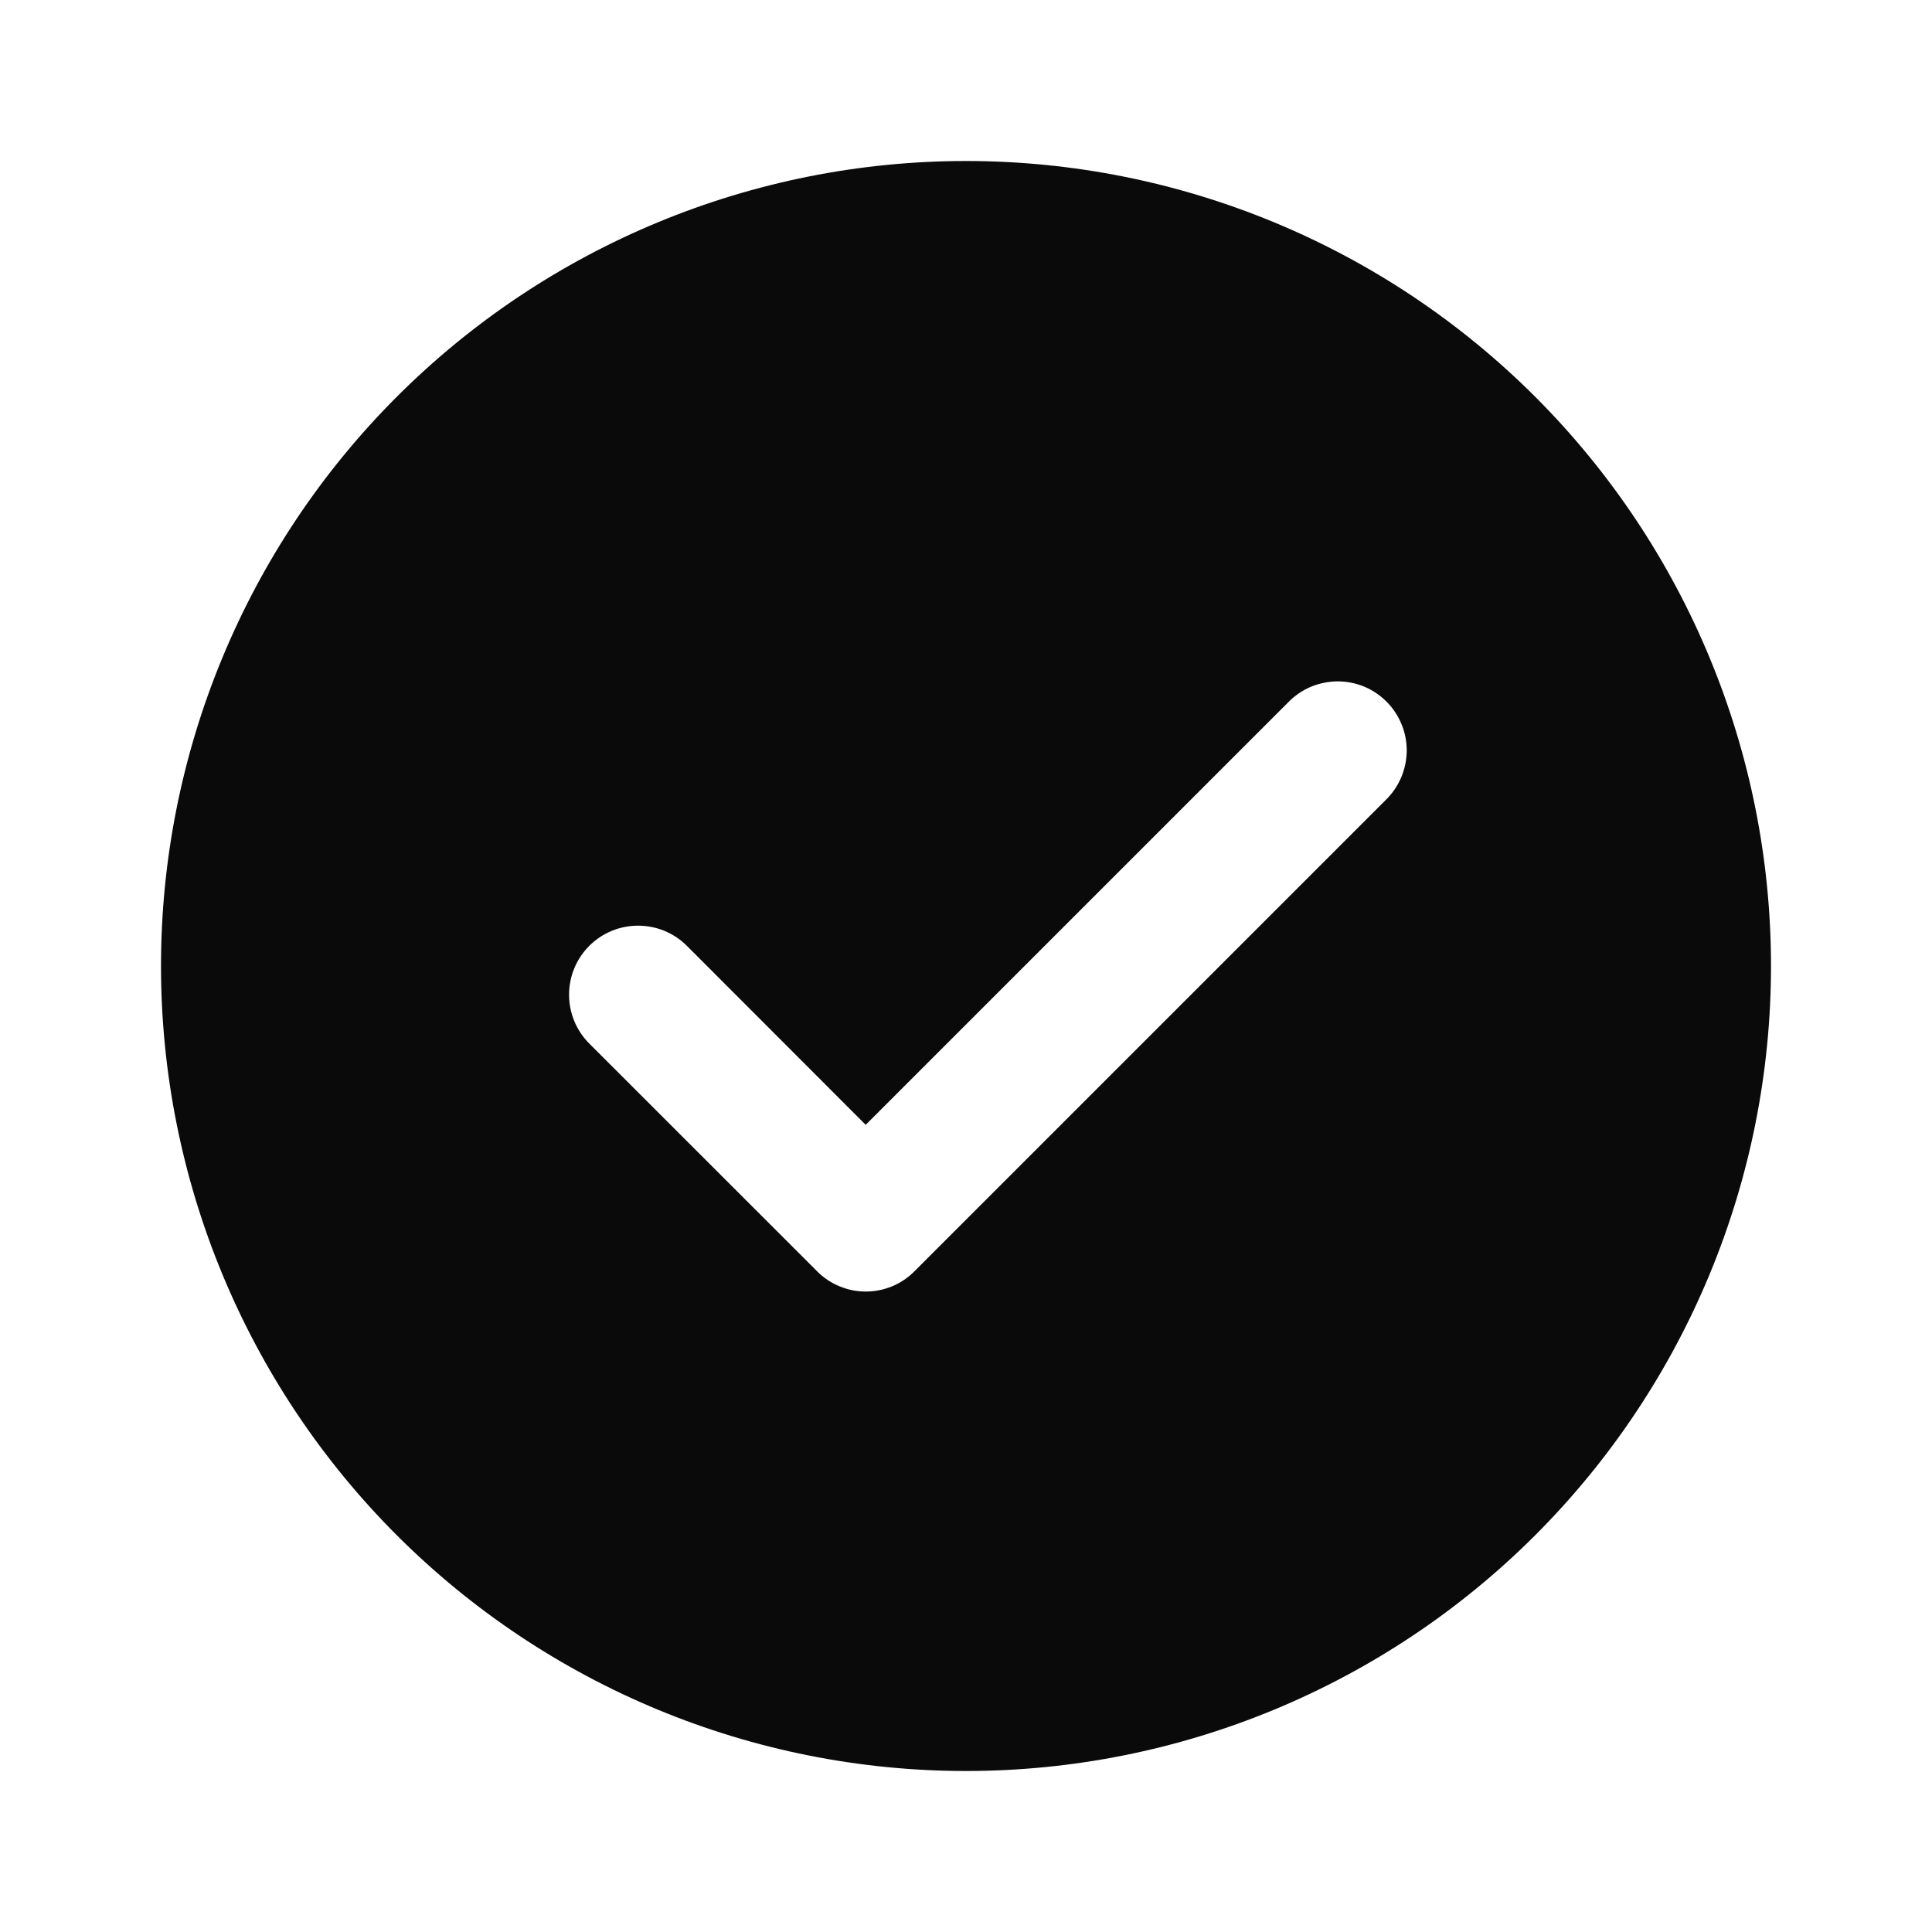 <svg width="24" height="24" viewBox="0 0 24 24" fill="none" xmlns="http://www.w3.org/2000/svg">
<path d="M12 2C14.652 2 17.196 3.054 19.071 4.929C20.946 6.804 22 9.348 22 12C22 14.652 20.946 17.196 19.071 19.071C17.196 20.946 14.652 22 12 22C9.348 22 6.804 20.946 4.929 19.071C3.054 17.196 2 14.652 2 12C2 9.348 3.054 6.804 4.929 4.929C6.804 3.054 9.348 2 12 2ZM10.754 13.973L8.533 11.75C8.453 11.67 8.359 11.607 8.255 11.564C8.151 11.521 8.039 11.499 7.926 11.499C7.814 11.499 7.702 11.521 7.598 11.564C7.494 11.607 7.4 11.67 7.32 11.75C7.159 11.911 7.069 12.129 7.069 12.356C7.069 12.584 7.159 12.802 7.32 12.963L10.149 15.791C10.228 15.871 10.322 15.935 10.427 15.978C10.531 16.022 10.642 16.044 10.755 16.044C10.868 16.044 10.979 16.022 11.084 15.978C11.188 15.935 11.282 15.871 11.361 15.791L17.219 9.933C17.299 9.854 17.363 9.759 17.407 9.655C17.451 9.551 17.474 9.439 17.475 9.325C17.475 9.212 17.454 9.1 17.41 8.996C17.367 8.891 17.304 8.796 17.224 8.716C17.144 8.636 17.049 8.572 16.945 8.529C16.84 8.486 16.728 8.464 16.615 8.464C16.502 8.465 16.39 8.488 16.285 8.531C16.181 8.575 16.087 8.639 16.007 8.72L10.754 13.973Z" fill="#0A0A0B"/>
</svg>
